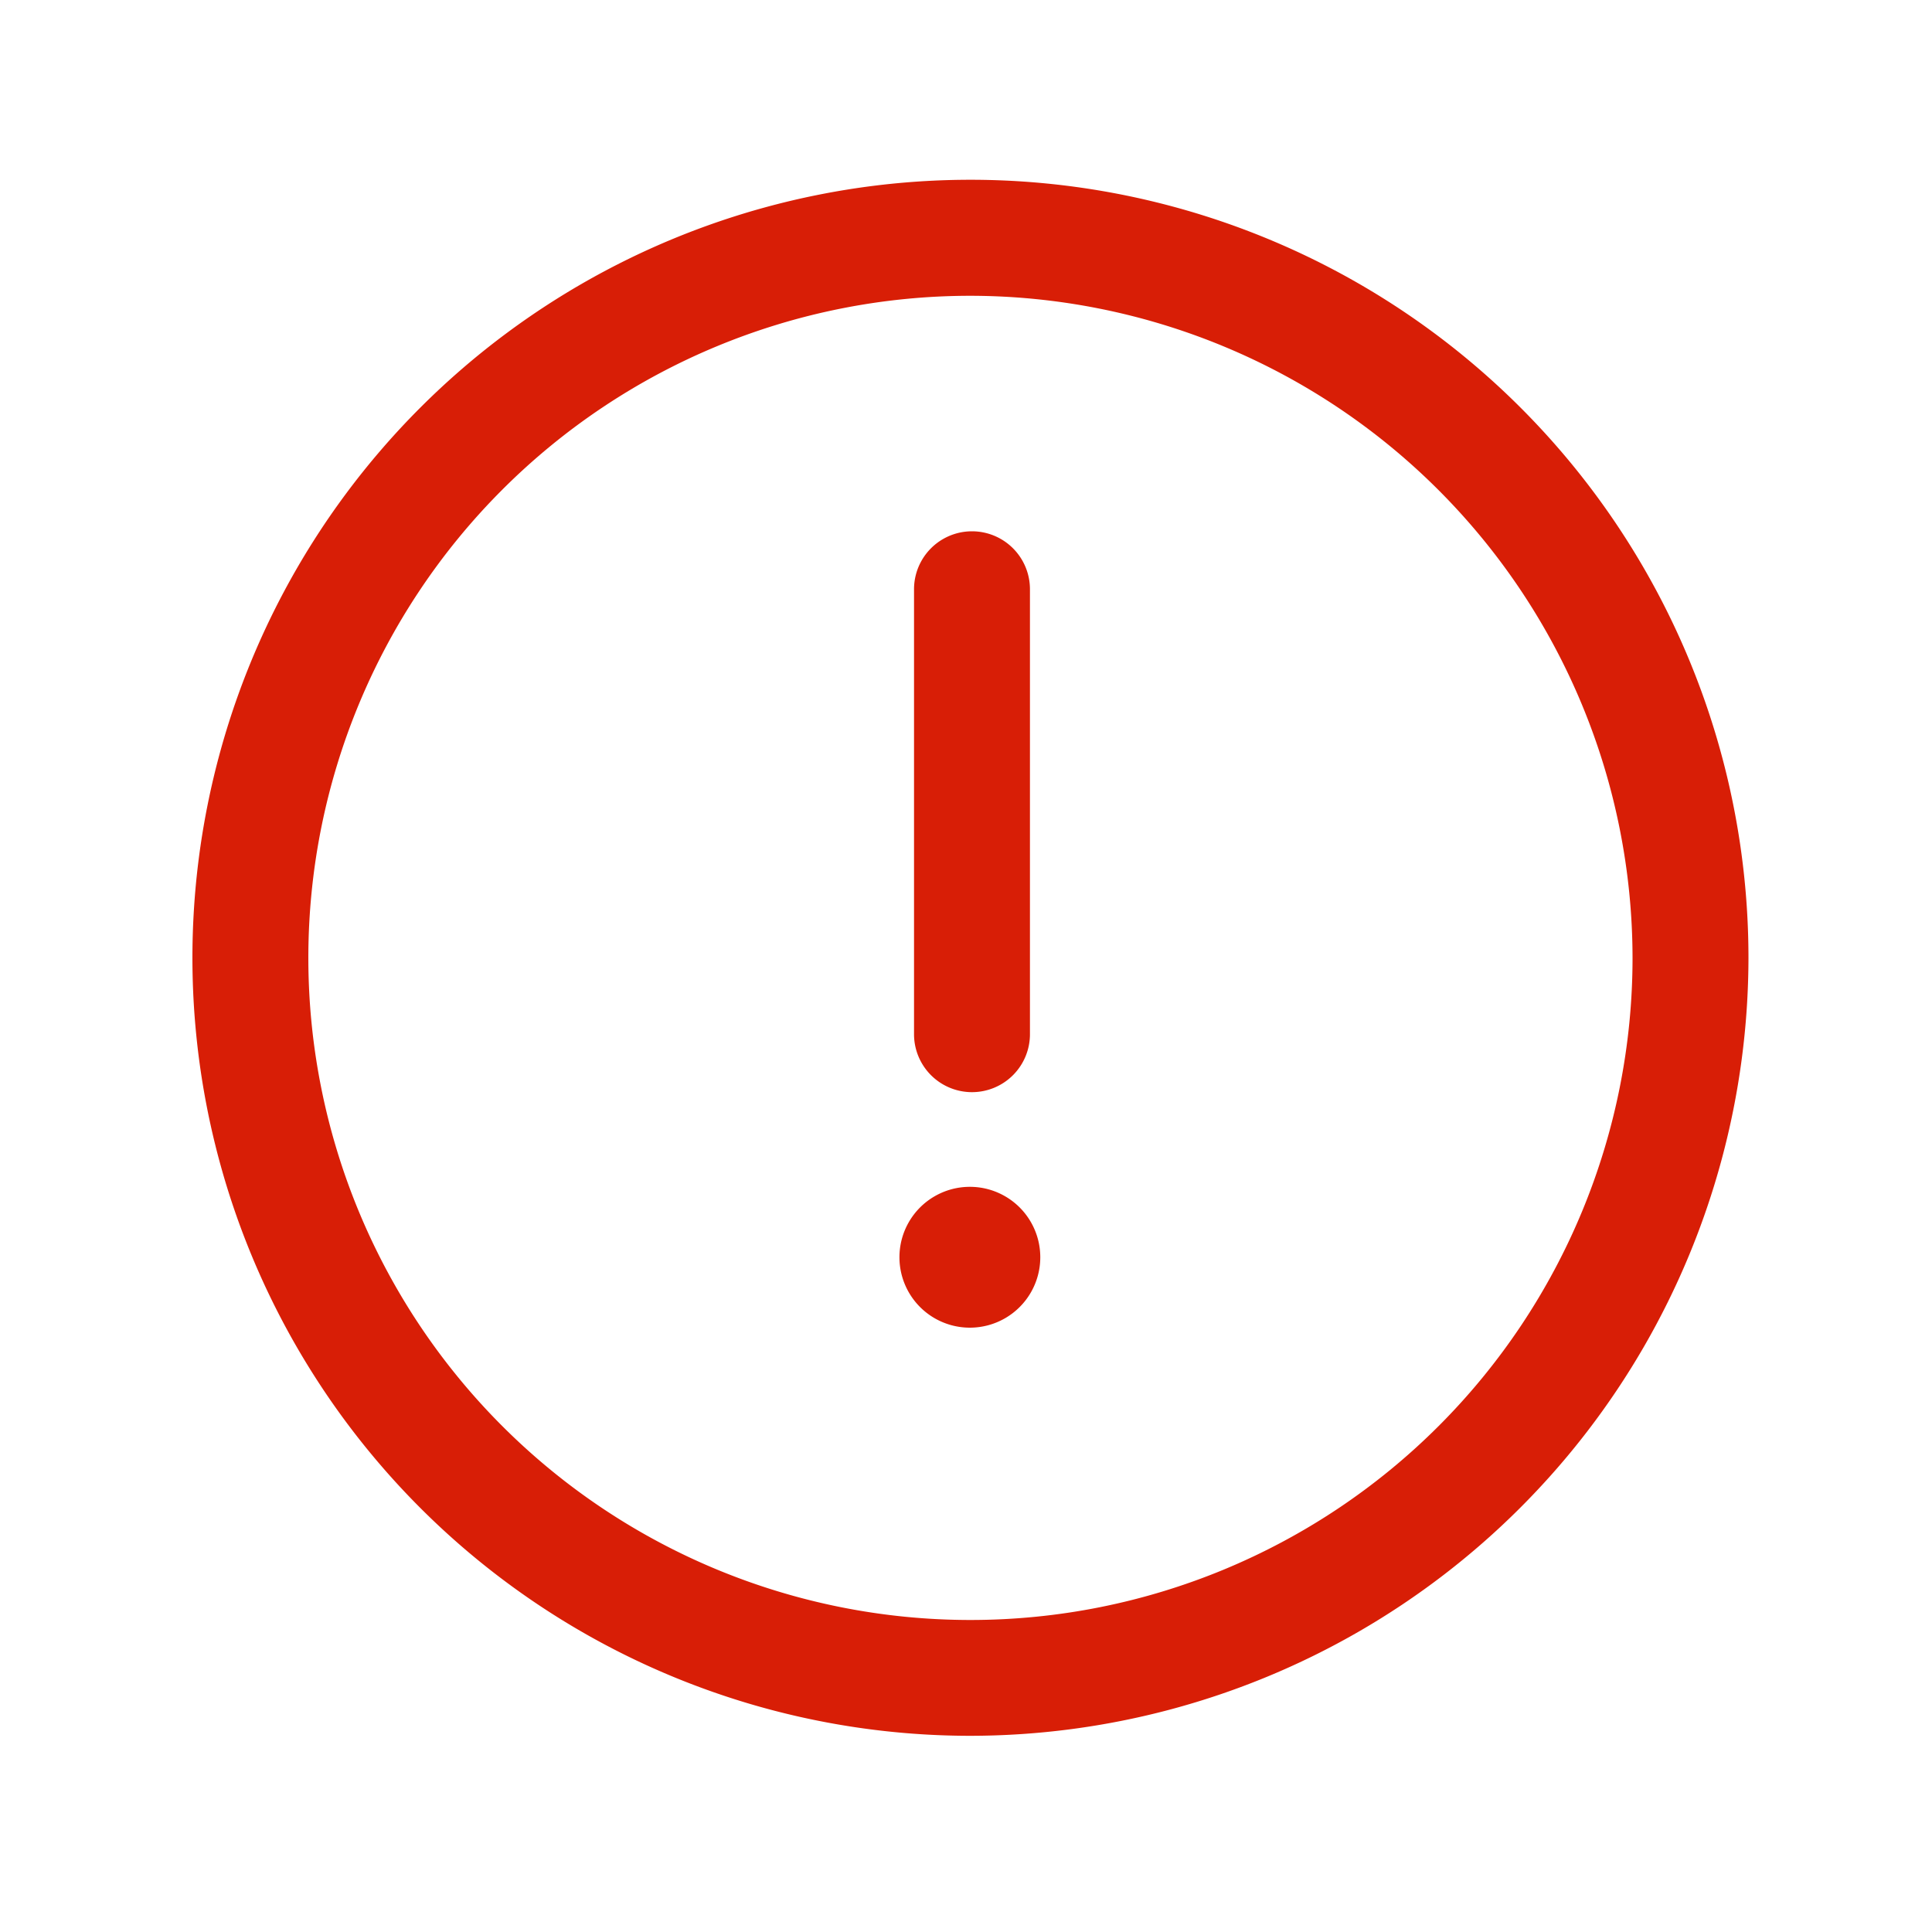 <?xml version="1.0" standalone="no"?><!DOCTYPE svg PUBLIC "-//W3C//DTD SVG 1.1//EN" "http://www.w3.org/Graphics/SVG/1.1/DTD/svg11.dtd"><svg t="1701605798300" class="icon" viewBox="0 0 1024 1024" version="1.1" xmlns="http://www.w3.org/2000/svg" p-id="2964" xmlns:xlink="http://www.w3.org/1999/xlink" width="32" height="32"><path d="M514.15 920.013A412.365 412.365 0 1 1 926.72 507.699a412.826 412.826 0 0 1-412.57 412.314z m0-763.238A350.925 350.925 0 1 0 865.28 507.699a351.334 351.334 0 0 0-351.13-350.925z" fill="#d81e06" p-id="2965"></path><path d="M515.174 578.867a30.72 30.72 0 0 1-30.72-30.72V312.32a30.72 30.72 0 0 1 61.44 0v235.52a30.72 30.72 0 0 1-30.72 31.027z" fill="#d81e06" p-id="2966"></path><path d="M514.048 666.368m-37.325 0a37.325 37.325 0 1 0 74.65 0 37.325 37.325 0 1 0-74.65 0Z" fill="#d81e06" p-id="2967"></path></svg>